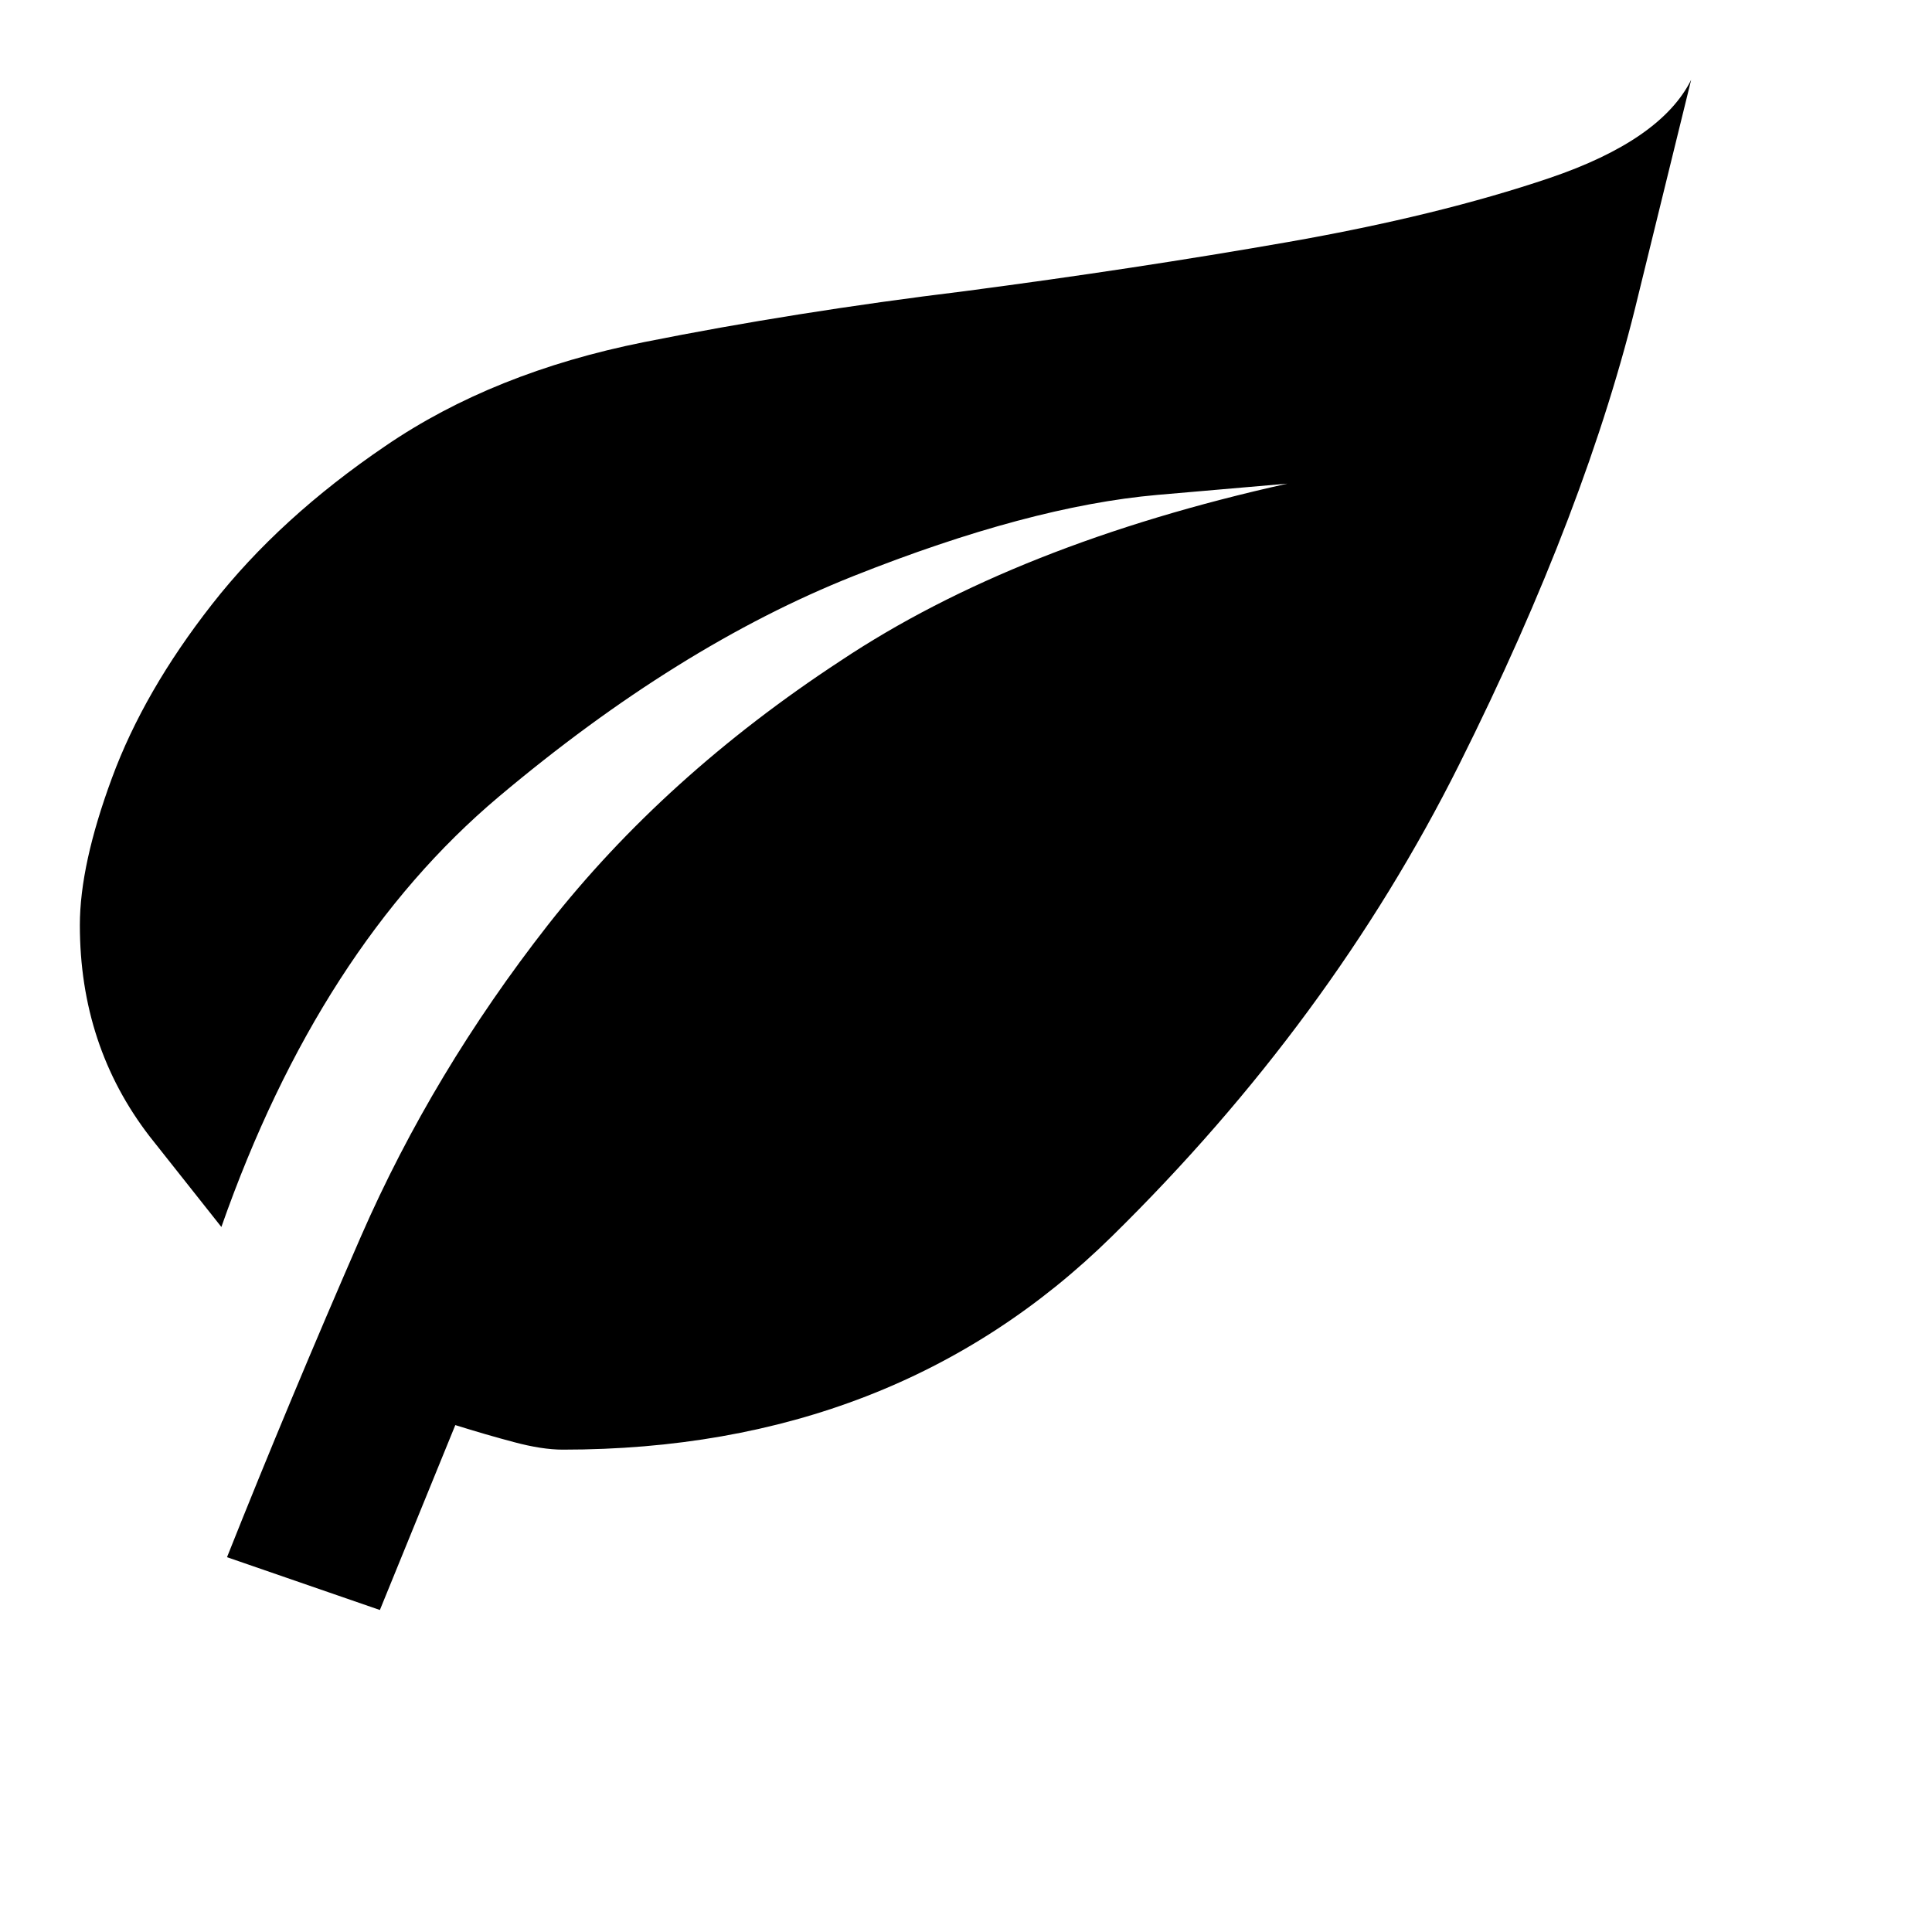 <svg fill="currentColor" viewBox="0 0 24 24" id="leaf" height="1em" width="1em">
      <path d="M15.992 6.008C13.742 6.508 11.891 7.242 10.438 8.211C8.984 9.164 7.773 10.258 6.805 11.492C5.852 12.711 5.078 14 4.484 15.359C3.891 16.719 3.336 18.047 2.82 19.344L4.719 20L5.656 17.703C5.906 17.781 6.148 17.852 6.383 17.914C6.617 17.977 6.82 18.008 6.992 18.008C9.742 18.008 12.016 17.125 13.812 15.359C15.625 13.578 17.062 11.625 18.125 9.5C19.188 7.375 19.93 5.43 20.352 3.664C20.789 1.883 21.008 0.992 21.008 0.992C20.758 1.492 20.172 1.898 19.25 2.211C18.328 2.523 17.242 2.789 15.992 3.008C14.742 3.227 13.406 3.43 11.984 3.617C10.578 3.789 9.25 4 8 4.25C6.75 4.5 5.68 4.93 4.789 5.539C3.914 6.133 3.195 6.789 2.633 7.508C2.07 8.227 1.656 8.945 1.391 9.664C1.125 10.383 0.992 10.992 0.992 11.492C0.992 12.492 1.281 13.367 1.859 14.117C2.453 14.867 2.75 15.242 2.75 15.242C3.562 12.93 4.711 11.148 6.195 9.898C7.68 8.648 9.148 7.734 10.602 7.156C12.055 6.578 13.312 6.242 14.375 6.148C15.453 6.055 15.992 6.008 15.992 6.008Z" />
</svg>
